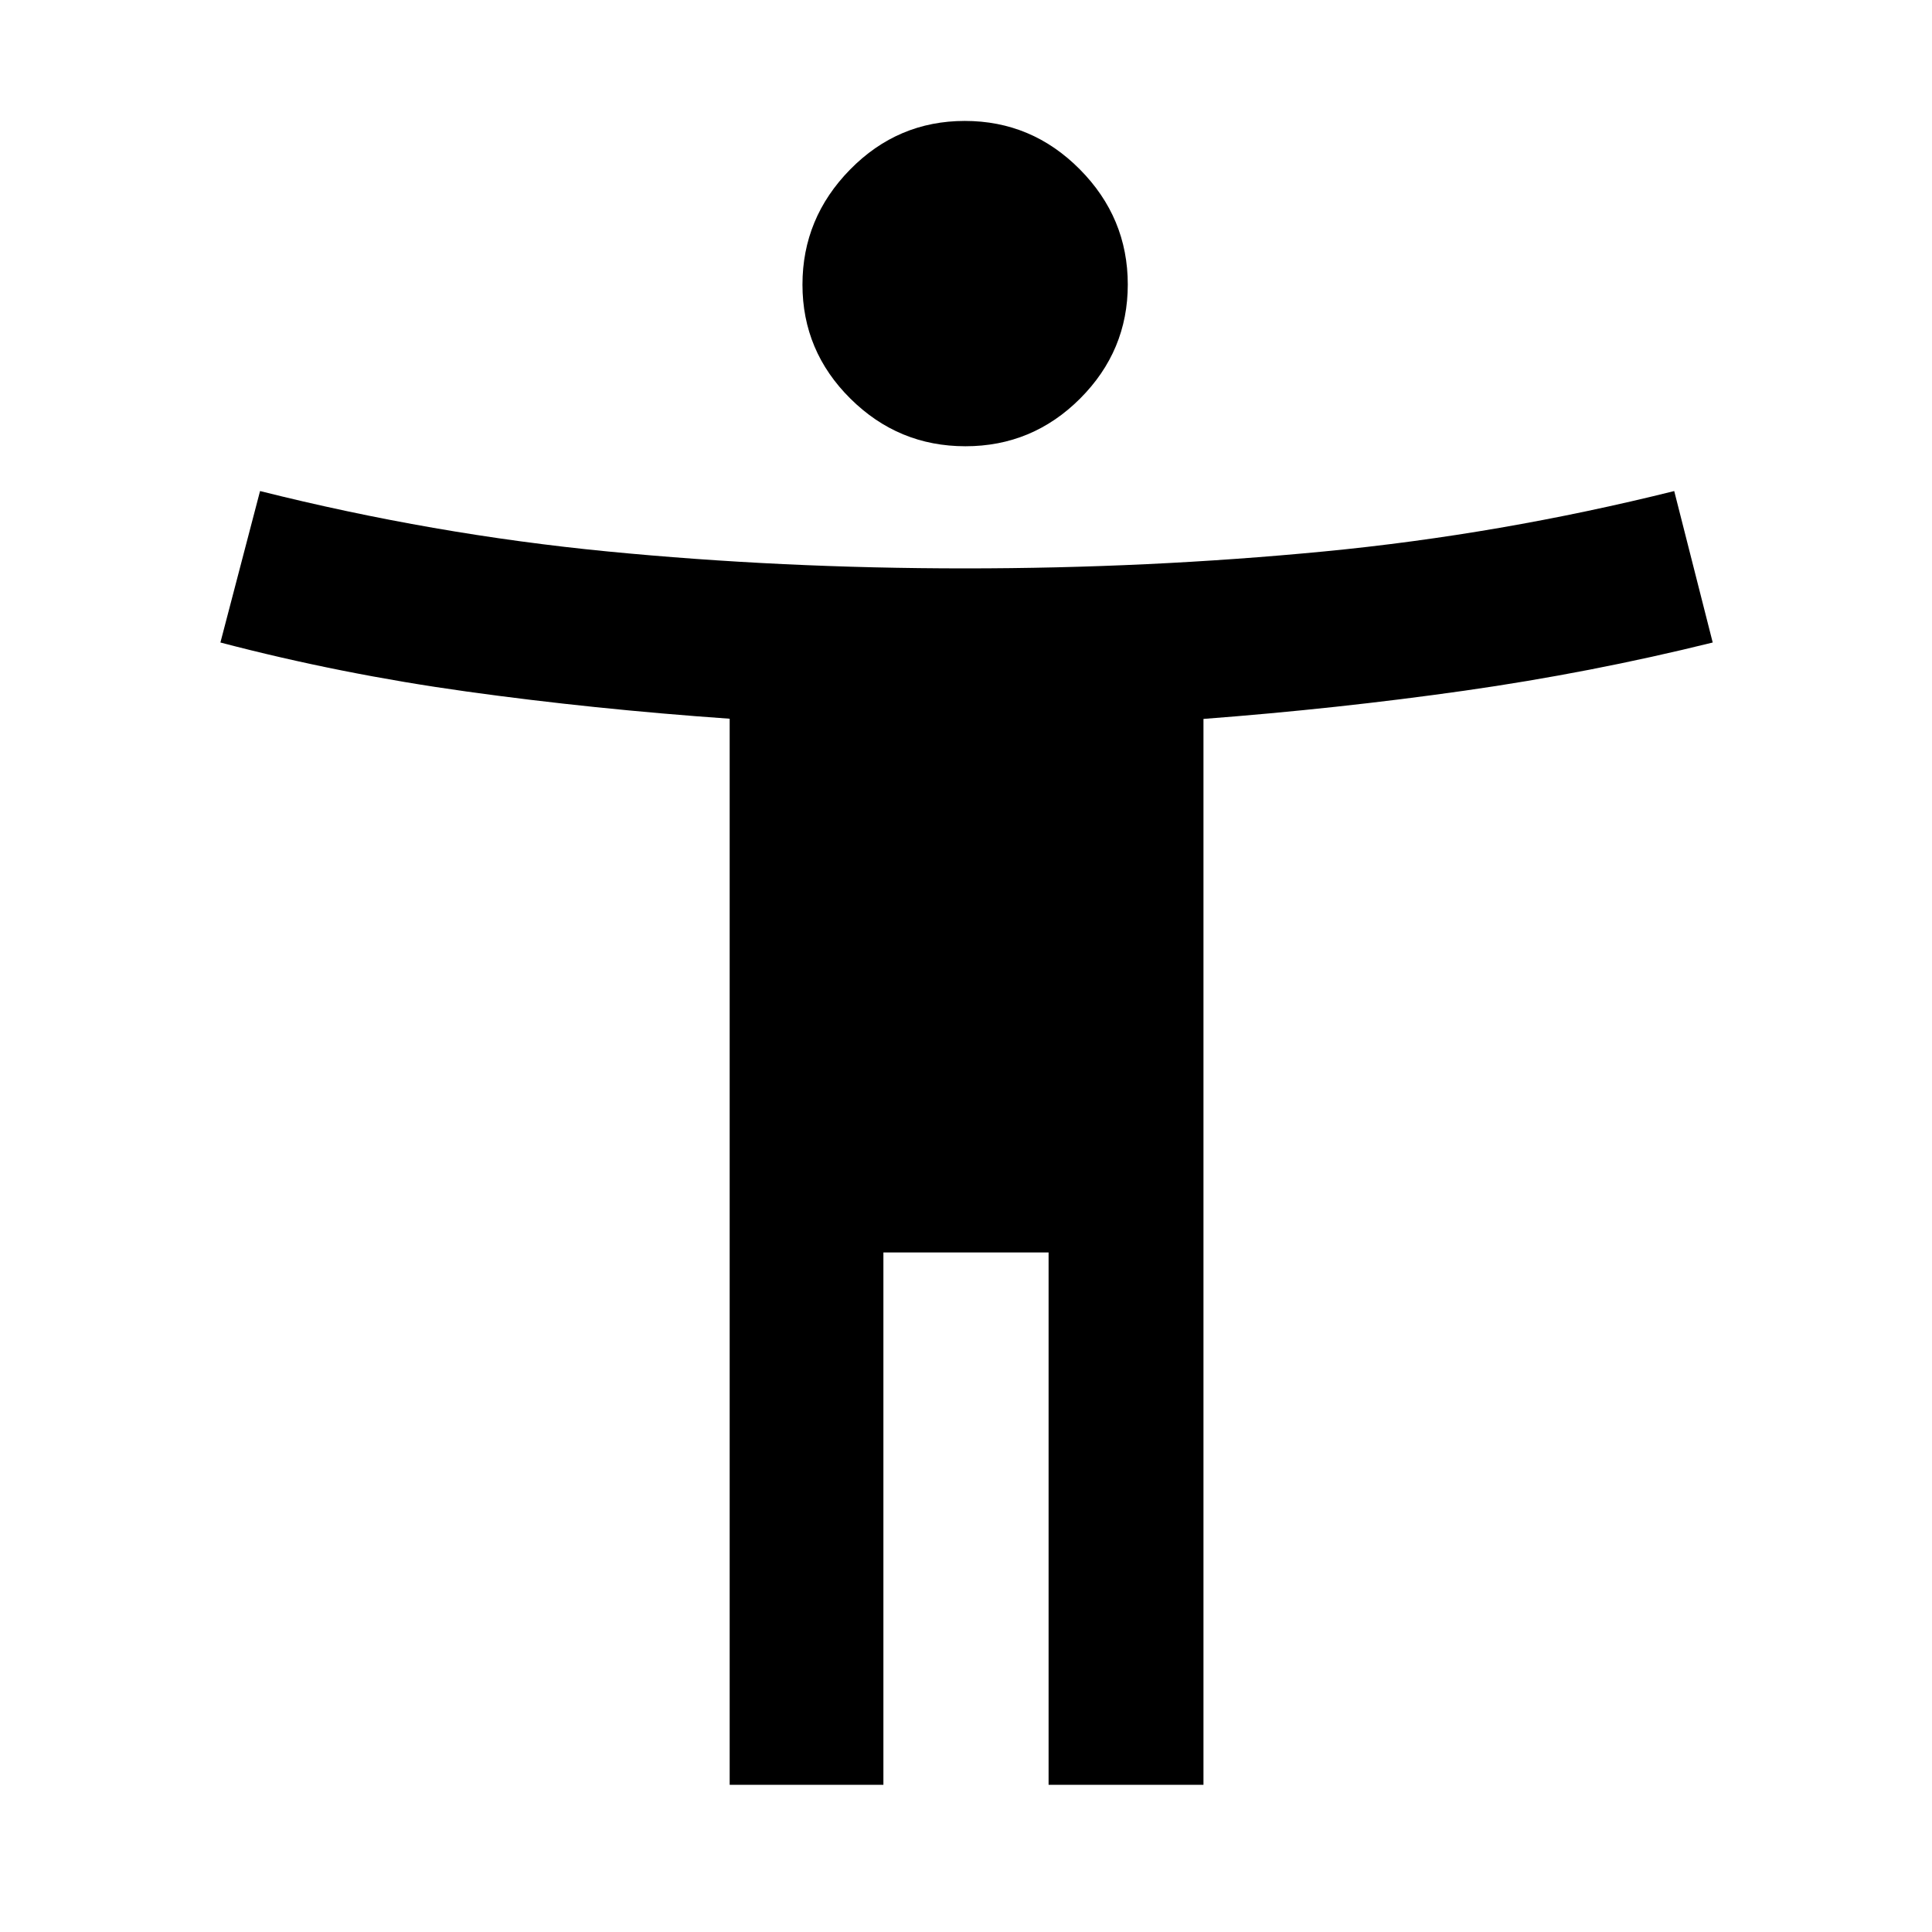 <svg xmlns="http://www.w3.org/2000/svg" height="48" viewBox="0 -960 960 960" width="48"><path d="M479.72-738.26q-33.29 0-57.13-23.63-23.85-23.62-23.85-56.69 0-33.07 23.69-57.2 23.7-24.13 56.98-24.13 33.29 0 57.13 24.04 23.85 24.04 23.85 57.24 0 32.96-23.69 56.67-23.69 23.7-56.98 23.7ZM362.57-73.13v-529.74q-67.83-4.77-130.6-13.5-62.76-8.72-122.45-24.37l19.7-75.26q86 21.57 172.56 30t177.76 8.43q91.2 0 178.5-8.43 87.31-8.43 173.87-30l19.13 75.26q-60.56 15-123.37 23.94-62.8 8.93-129.67 14.03v529.64h-76.96v-264.52h-82.08v264.52h-76.39Z"/></svg>